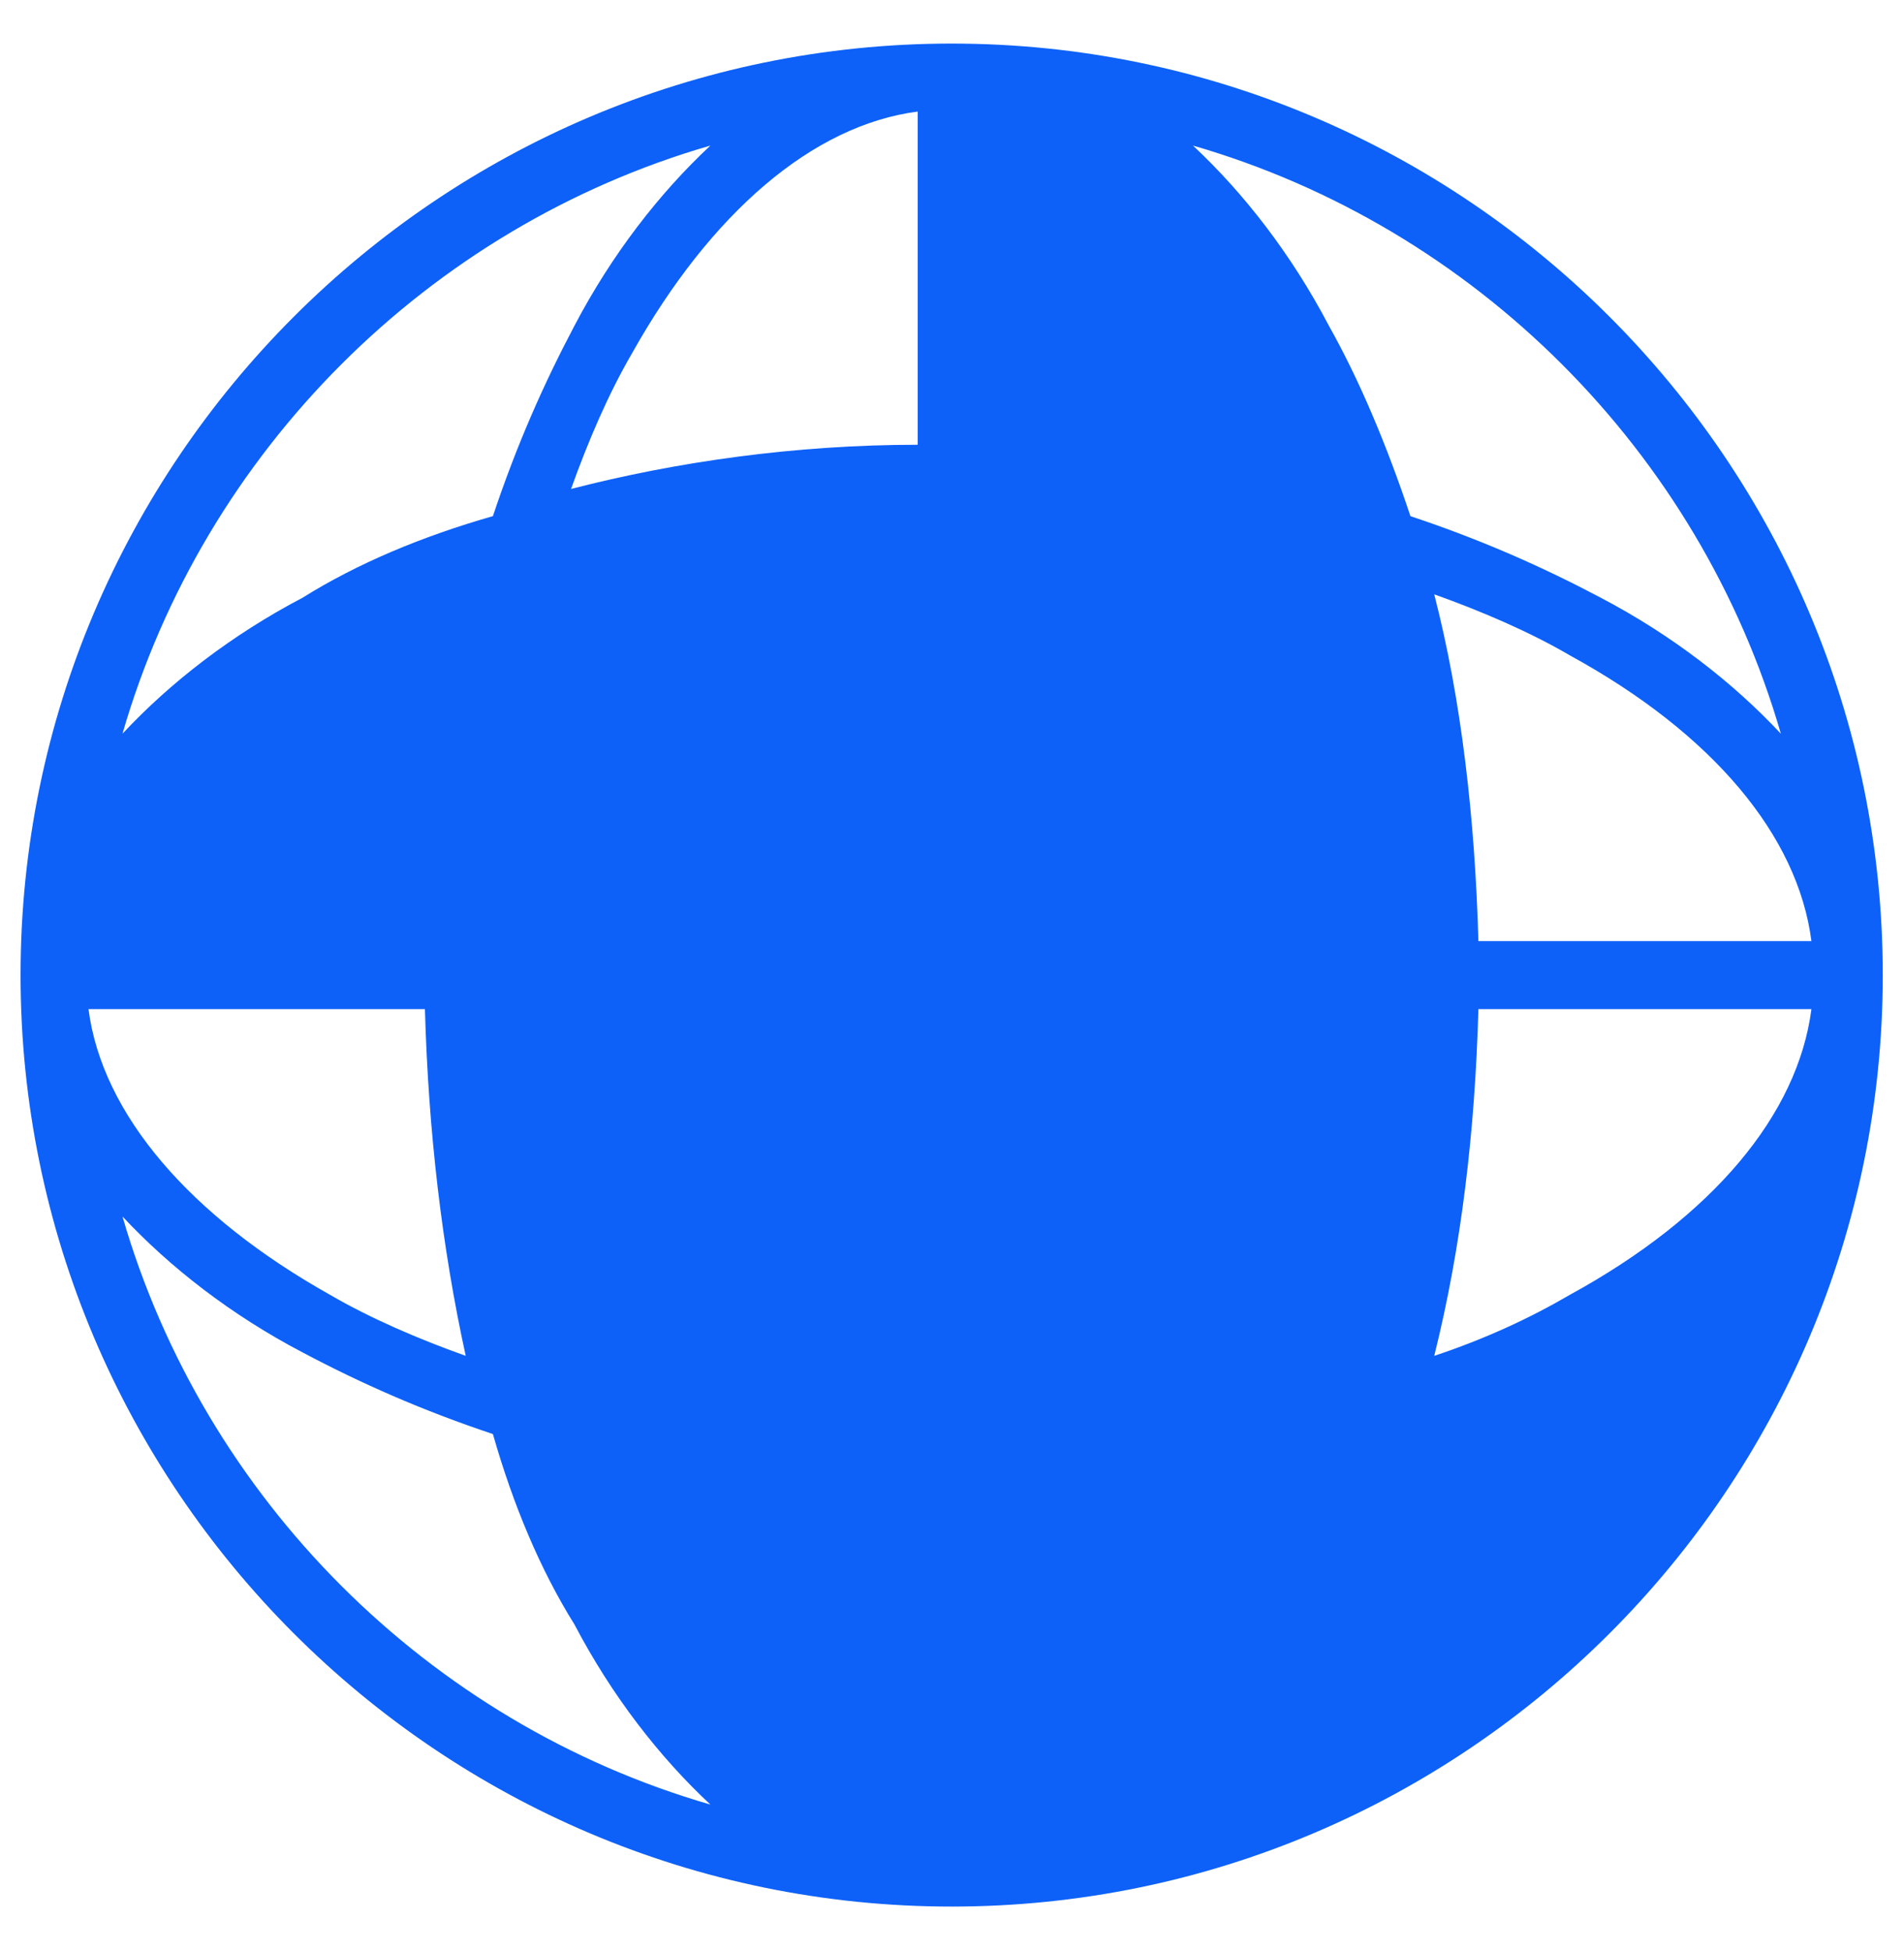<svg width="40" height="41" viewBox="0 0 40 41" fill="none" xmlns="http://www.w3.org/2000/svg">
    <path fillRule="evenodd" clipRule="evenodd"
        d="M19.993 0.915C30.773 0.915 39.554 9.697 39.554 20.477C39.554 31.257 30.773 40.038 19.993 40.038C9.213 40.038 0.432 31.257 0.432 20.477C0.432 9.697 9.213 0.915 19.993 0.915ZM19.279 2.343C17.066 2.629 14.924 4.485 13.282 7.412C12.782 8.269 12.354 9.268 11.997 10.268C14.21 9.697 16.709 9.34 19.279 9.34V2.343ZM10.355 10.839C10.855 9.34 11.426 8.055 12.068 6.841C12.854 5.342 13.853 4.057 14.924 3.057C8.999 4.77 4.287 9.482 2.573 15.408C3.573 14.337 4.858 13.338 6.357 12.552C7.499 11.838 8.856 11.267 10.355 10.839ZM9.855 12.481C9.284 14.694 8.927 17.193 8.927 19.763H1.859C2.145 17.55 4.001 15.408 6.928 13.766C7.856 13.266 8.856 12.838 9.855 12.481ZM10.355 19.763C10.426 16.907 10.855 14.266 11.497 11.981C13.853 11.338 16.495 10.91 19.279 10.839V13.909C18.208 16.622 16.066 18.763 13.354 19.834H10.355V19.763ZM8.927 21.191H1.859C2.145 23.404 4.001 25.546 6.928 27.188C7.785 27.687 8.784 28.116 9.784 28.473C9.284 26.188 8.999 23.761 8.927 21.191ZM11.497 28.972C10.855 26.616 10.426 23.975 10.355 21.191H13.425C16.138 22.262 18.28 24.403 19.35 27.116V30.186C16.423 30.043 13.782 29.686 11.497 28.972ZM10.355 30.115C8.856 29.615 7.571 29.044 6.357 28.401C4.858 27.616 3.573 26.616 2.573 25.546C4.287 31.471 8.999 36.183 14.924 37.896C13.853 36.897 12.854 35.612 12.068 34.113C11.354 32.97 10.783 31.614 10.355 30.115ZM19.279 38.539C17.066 38.253 14.924 36.397 13.282 33.47C12.782 32.613 12.354 31.614 11.997 30.614C14.21 31.186 16.709 31.543 19.279 31.543V38.539ZM25.062 37.896C26.133 36.897 27.132 35.612 27.918 34.113C28.56 32.899 29.131 31.543 29.631 30.115C31.13 29.615 32.415 29.044 33.629 28.401C35.128 27.616 36.413 26.616 37.413 25.546C35.699 31.471 30.987 36.183 25.062 37.896ZM27.989 30.614C27.632 31.685 27.204 32.613 26.704 33.47C25.062 36.469 22.92 38.253 20.707 38.539V31.543C23.277 31.471 25.704 31.186 27.989 30.614ZM30.131 28.473C31.201 28.116 32.13 27.687 32.986 27.188C35.985 25.546 37.77 23.404 38.055 21.191H31.059C30.987 23.761 30.702 26.188 30.131 28.473ZM29.631 21.191C29.559 24.046 29.131 26.688 28.489 28.972C26.133 29.615 23.491 30.043 20.707 30.115V27.045C21.778 24.332 23.919 22.19 26.632 21.119H29.631V21.191ZM31.059 19.763H38.055C37.77 17.55 35.985 15.408 32.986 13.766C32.13 13.266 31.13 12.838 30.131 12.481C30.702 14.694 30.987 17.193 31.059 19.763ZM28.489 11.981C29.131 14.337 29.559 16.979 29.631 19.763H26.561C23.848 18.692 21.706 16.55 20.636 13.837V10.767C23.491 10.91 26.133 11.267 28.489 11.981ZM29.631 10.839C31.13 11.338 32.415 11.91 33.629 12.552C35.128 13.338 36.413 14.337 37.413 15.408C35.699 9.482 30.987 4.77 25.062 3.057C26.133 4.057 27.132 5.342 27.918 6.841C28.56 7.983 29.131 9.34 29.631 10.839ZM20.707 2.343C22.92 2.629 25.062 4.485 26.704 7.412C27.204 8.269 27.632 9.268 27.989 10.268C25.776 9.697 23.277 9.34 20.707 9.34V2.343Z"
        fill="#0D61F8" />
</svg>